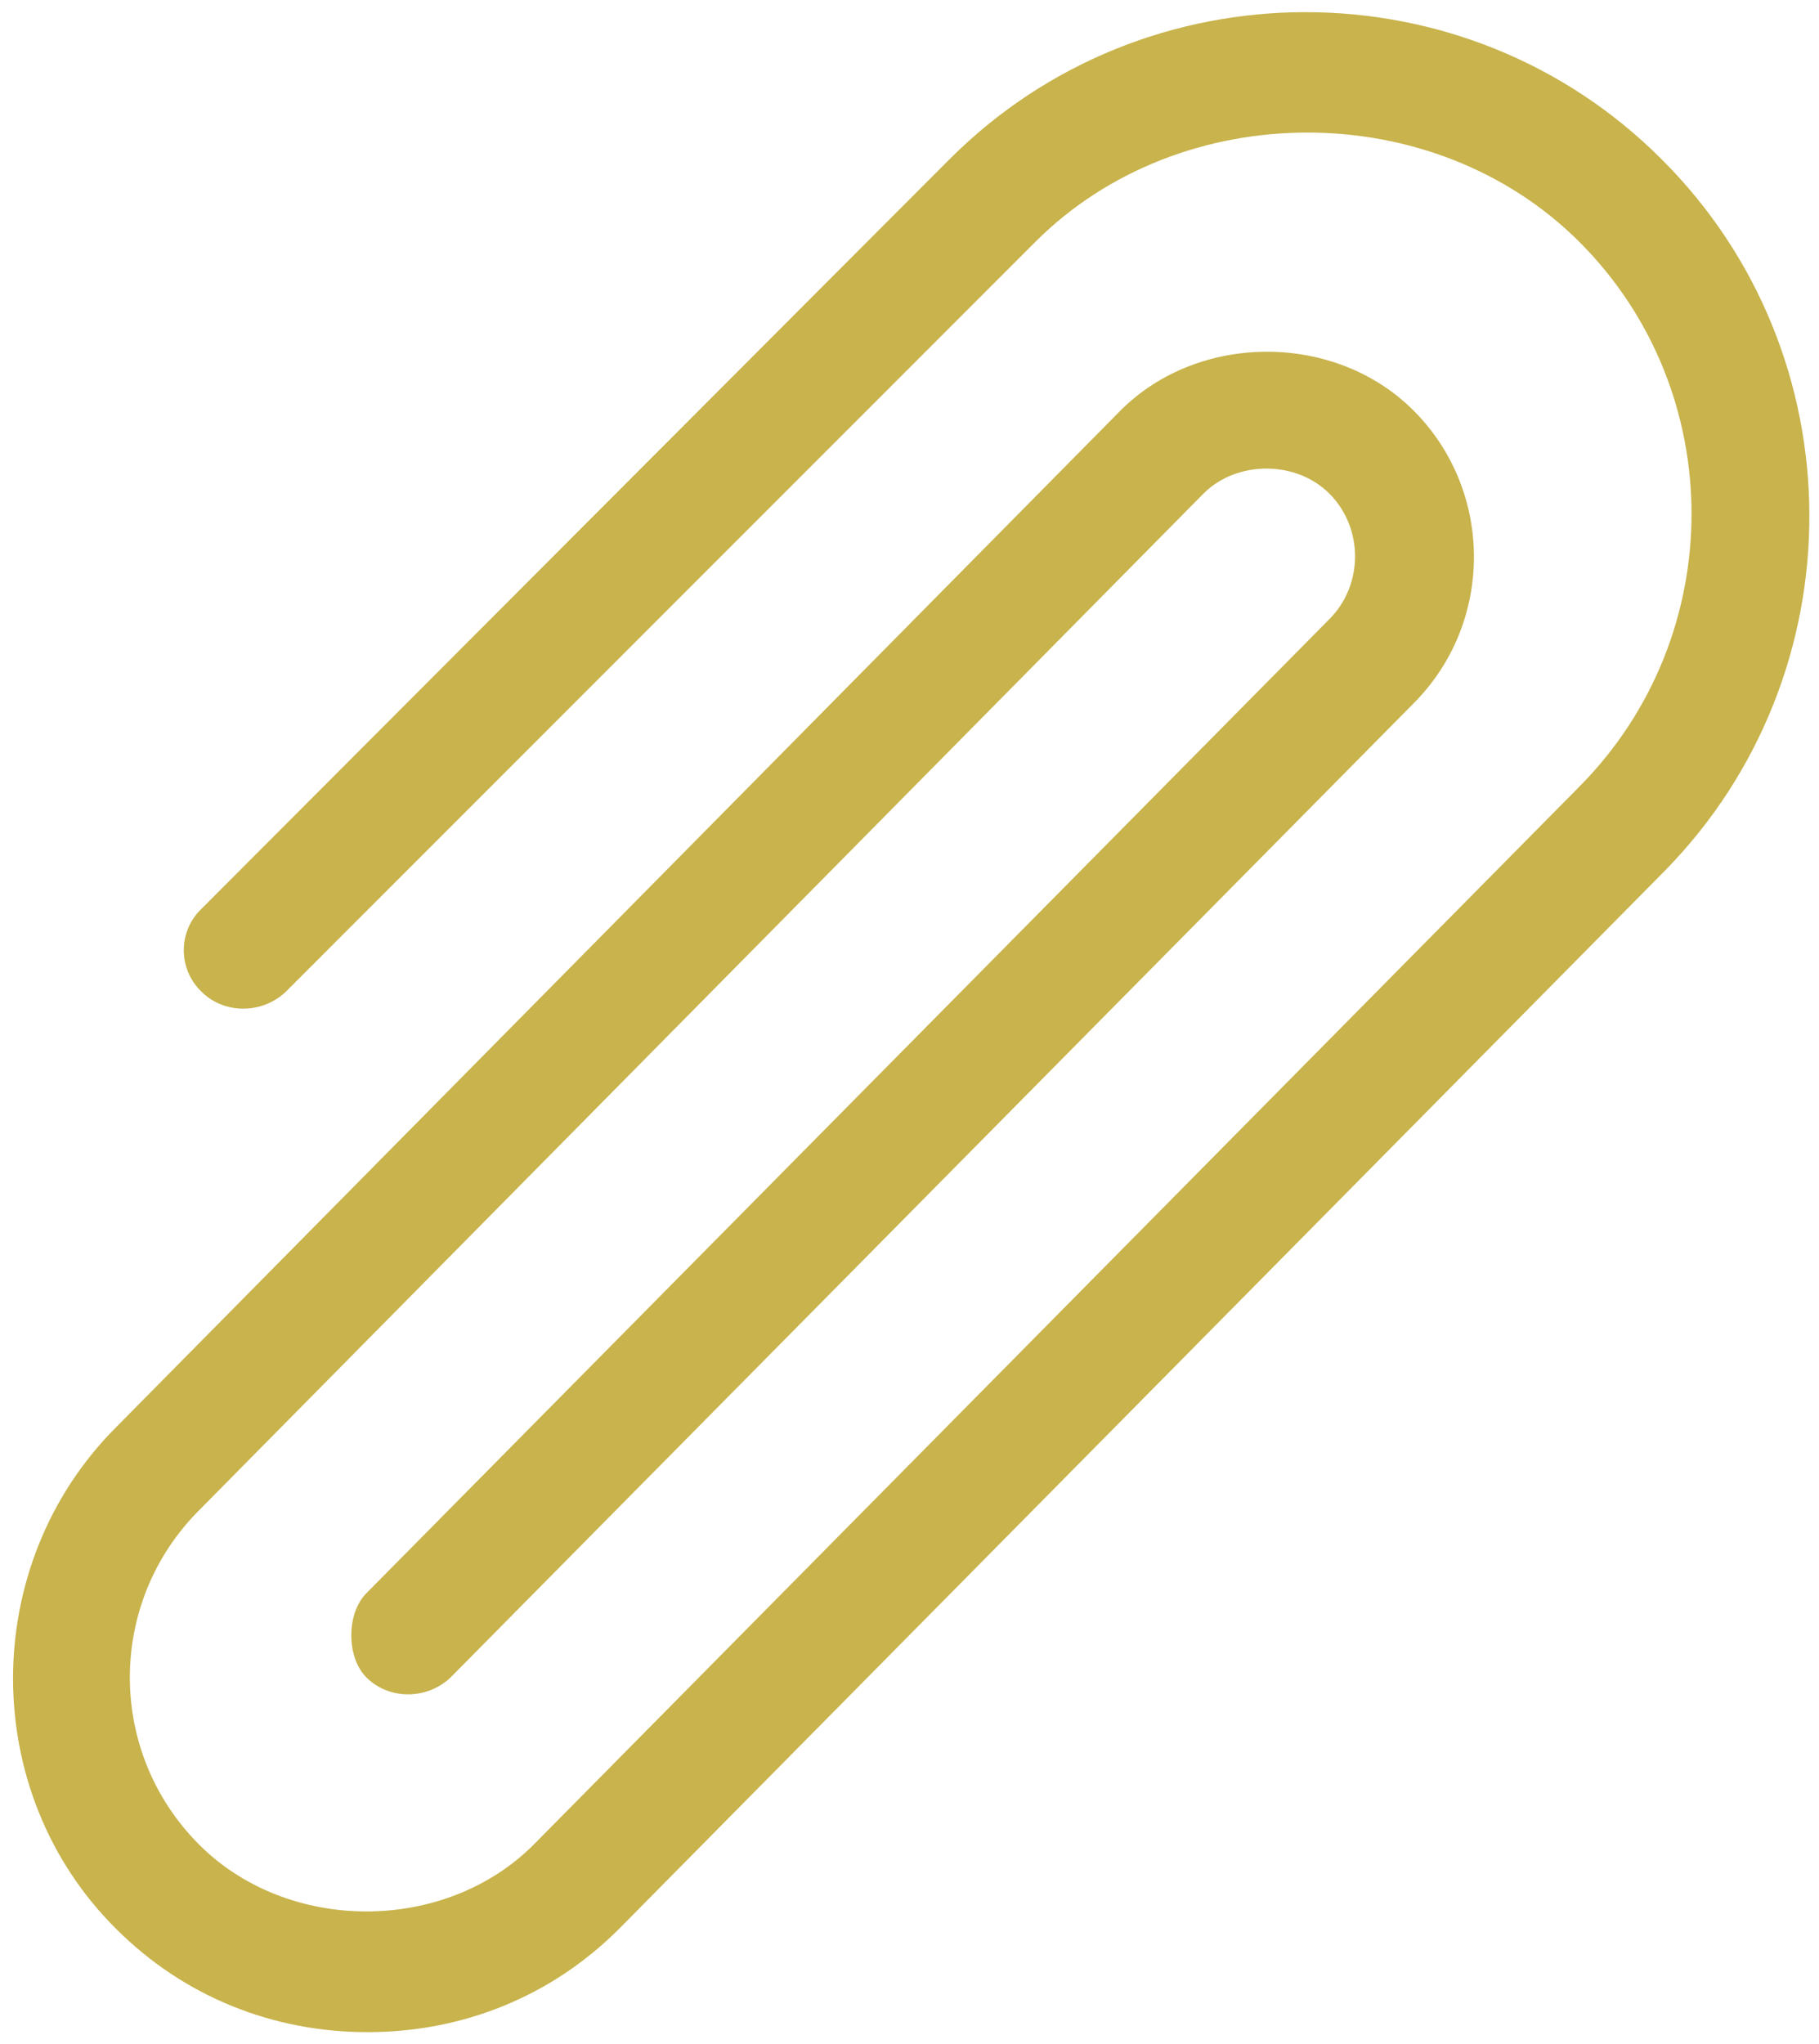 <?xml version="1.0" encoding="utf-8"?>
<!-- Generator: Adobe Illustrator 24.1.1, SVG Export Plug-In . SVG Version: 6.00 Build 0)  -->
<svg version="1.0" xmlns="http://www.w3.org/2000/svg" xmlns:xlink="http://www.w3.org/1999/xlink" x="0px" y="0px"
	 viewBox="0 0 15.34 17.23" style="enable-background:new 0 0 15.34 17.23;" xml:space="preserve">
<style type="text/css">
	.st0{fill:#FAFAFA;}
	.st1{fill:url(#SVGID_3_);}
	.st2{fill:#C5B04C;}
	.st3{fill-rule:evenodd;clip-rule:evenodd;fill:#C5B04C;}
	.st4{filter:url(#Adobe_OpacityMaskFilter);}
	.st5{fill:url(#SVGID_5_);}
	.st6{mask:url(#SVGID_4_);fill-rule:evenodd;clip-rule:evenodd;fill:#C5B04C;}
	.st7{filter:url(#Adobe_OpacityMaskFilter_1_);}
	.st8{fill:url(#SVGID_7_);}
	.st9{mask:url(#SVGID_6_);fill-rule:evenodd;clip-rule:evenodd;fill:#F1E5A7;}
	.st10{filter:url(#Adobe_OpacityMaskFilter_2_);}
	.st11{fill:url(#SVGID_9_);}
	.st12{mask:url(#SVGID_8_);fill-rule:evenodd;clip-rule:evenodd;fill:#F1E5A7;}
	.st13{filter:url(#Adobe_OpacityMaskFilter_3_);}
	.st14{fill:url(#SVGID_11_);}
	.st15{mask:url(#SVGID_10_);fill-rule:evenodd;clip-rule:evenodd;fill:#F1E5A7;}
	.st16{filter:url(#Adobe_OpacityMaskFilter_4_);}
	.st17{fill:url(#SVGID_13_);}
	.st18{mask:url(#SVGID_12_);fill-rule:evenodd;clip-rule:evenodd;fill:#F1E5A7;}
	.st19{opacity:0.5;fill-rule:evenodd;clip-rule:evenodd;fill:#C5B04C;}
	.st20{filter:url(#Adobe_OpacityMaskFilter_5_);}
	.st21{fill:url(#SVGID_15_);}
	.st22{mask:url(#SVGID_14_);fill-rule:evenodd;clip-rule:evenodd;fill:#C5B04C;}
	.st23{filter:url(#Adobe_OpacityMaskFilter_6_);}
	.st24{fill:url(#SVGID_17_);}
	.st25{mask:url(#SVGID_16_);fill-rule:evenodd;clip-rule:evenodd;fill:#C5B04C;}
	.st26{filter:url(#Adobe_OpacityMaskFilter_7_);}
	.st27{fill:url(#SVGID_19_);}
	.st28{mask:url(#SVGID_18_);fill-rule:evenodd;clip-rule:evenodd;fill:#F1E5A7;}
	.st29{fill-rule:evenodd;clip-rule:evenodd;fill:#315B51;}
	.st30{filter:url(#Adobe_OpacityMaskFilter_8_);}
	.st31{fill:url(#SVGID_21_);}
	.st32{mask:url(#SVGID_20_);fill-rule:evenodd;clip-rule:evenodd;fill:#2BB595;}
	.st33{fill:#B0AFB0;}
	.st34{fill:#FFFFFF;}
	.st35{fill:none;stroke:#FFFFFF;stroke-width:0.25;stroke-miterlimit:10;}
	.st36{fill:#C9C9C9;}
	.st37{fill:#B3B2B3;}
	.st38{fill:#D39241;}
	.st39{opacity:0.58;fill:#111C19;}
	.st40{fill:#315B51;}
	.st41{fill:#C8B34C;}
	.st42{fill:#2BB898;}
	.st43{fill:#385BA6;}
	.st44{fill:#515151;}
	.st45{fill:#F4E8AA;}
	.st46{fill:#FAC86E;}
	.st47{fill:#F4F4F4;}
	.st48{fill:#AD9944;}
	.st49{fill:#00A99D;}
	.st50{fill:none;stroke:#B3B2B3;stroke-width:0.5;stroke-miterlimit:10;}
	.st51{opacity:0.35;fill:#1D2D28;}
	.st52{fill:#DAE1E5;}
	.st53{opacity:0.28;clip-path:url(#SVGID_25_);fill:#EAEAEA;}
	.st54{opacity:0.28;clip-path:url(#SVGID_27_);fill:#B3B2B3;}
	.st55{fill:#2BB898;stroke:#2BB898;stroke-width:0.768;stroke-miterlimit:10;}
	.st56{fill:none;stroke:#B3B3B3;stroke-width:0.5;stroke-miterlimit:10;}
	.st57{fill:#4D4D4D;}
	.st58{fill:#E1E1E1;}
	.st59{filter:url(#Adobe_OpacityMaskFilter_9_);}
	.st60{fill:url(#SVGID_29_);}
	.st61{mask:url(#SVGID_28_);fill-rule:evenodd;clip-rule:evenodd;fill:#C5B04C;}
	.st62{filter:url(#Adobe_OpacityMaskFilter_10_);}
	.st63{fill:url(#SVGID_31_);}
	.st64{mask:url(#SVGID_30_);fill-rule:evenodd;clip-rule:evenodd;fill:#F1E5A7;}
	.st65{filter:url(#Adobe_OpacityMaskFilter_11_);}
	.st66{fill:url(#SVGID_33_);}
	.st67{mask:url(#SVGID_32_);fill-rule:evenodd;clip-rule:evenodd;fill:#F1E5A7;}
	.st68{filter:url(#Adobe_OpacityMaskFilter_12_);}
	.st69{fill:url(#SVGID_35_);}
	.st70{mask:url(#SVGID_34_);fill-rule:evenodd;clip-rule:evenodd;fill:#F1E5A7;}
	.st71{filter:url(#Adobe_OpacityMaskFilter_13_);}
	.st72{fill:url(#SVGID_37_);}
	.st73{mask:url(#SVGID_36_);fill-rule:evenodd;clip-rule:evenodd;fill:#F1E5A7;}
	.st74{filter:url(#Adobe_OpacityMaskFilter_14_);}
	.st75{fill:url(#SVGID_39_);}
	.st76{mask:url(#SVGID_38_);fill-rule:evenodd;clip-rule:evenodd;fill:#C5B04C;}
	.st77{filter:url(#Adobe_OpacityMaskFilter_15_);}
	.st78{fill:url(#SVGID_41_);}
	.st79{mask:url(#SVGID_40_);fill-rule:evenodd;clip-rule:evenodd;fill:#C5B04C;}
	.st80{fill:none;stroke:#2BB898;stroke-width:1.16;stroke-linecap:round;stroke-linejoin:round;stroke-miterlimit:10;}
	.st81{fill-rule:evenodd;clip-rule:evenodd;fill:none;stroke:#C7C7C7;stroke-width:0.5;stroke-miterlimit:10;}
	.st82{fill:none;stroke:#C7C7C7;stroke-width:0.5;stroke-miterlimit:10;}
	.st83{fill-rule:evenodd;clip-rule:evenodd;fill:none;stroke:#C7C7C7;stroke-width:0.75;stroke-miterlimit:10;}
	.st84{clip-path:url(#SVGID_43_);fill:#BCBCBC;}
	.st85{clip-path:url(#SVGID_43_);fill:#969696;}
	.st86{clip-path:url(#SVGID_43_);}
	.st87{fill:#969696;}
	.st88{fill:#BCBCBC;}
	.st89{clip-path:url(#SVGID_45_);}
	.st90{fill-rule:evenodd;clip-rule:evenodd;fill:none;stroke:#CACACA;stroke-width:0.5;stroke-miterlimit:10;}
	.st91{fill:#A6D0E4;}
	.st92{fill:url(#);}
	.st93{fill:#A0A0A0;}
	.st94{fill:#FFFFFF;stroke:#FFFFFF;stroke-width:0.5;stroke-miterlimit:10;}
	.st95{fill:#111C19;}
	.st96{fill-rule:evenodd;clip-rule:evenodd;fill:#111C19;}
	.st97{filter:url(#Adobe_OpacityMaskFilter_16_);}
	.st98{fill:url(#SVGID_49_);}
	.st99{mask:url(#SVGID_48_);fill-rule:evenodd;clip-rule:evenodd;fill:#111C19;}
	.st100{filter:url(#Adobe_OpacityMaskFilter_17_);}
	.st101{fill:url(#SVGID_51_);}
	.st102{mask:url(#SVGID_50_);fill-rule:evenodd;clip-rule:evenodd;fill:#111C19;}
	.st103{filter:url(#Adobe_OpacityMaskFilter_18_);}
	.st104{fill:url(#SVGID_53_);}
	.st105{mask:url(#SVGID_52_);fill-rule:evenodd;clip-rule:evenodd;fill:#111C19;}
	.st106{filter:url(#Adobe_OpacityMaskFilter_19_);}
	.st107{fill:url(#SVGID_55_);}
	.st108{mask:url(#SVGID_54_);fill-rule:evenodd;clip-rule:evenodd;fill:#111C19;}
	.st109{filter:url(#Adobe_OpacityMaskFilter_20_);}
	.st110{fill:url(#SVGID_57_);}
	.st111{mask:url(#SVGID_56_);fill-rule:evenodd;clip-rule:evenodd;fill:#111C19;}
	.st112{opacity:0.5;fill-rule:evenodd;clip-rule:evenodd;fill:#111C19;}
	.st113{filter:url(#Adobe_OpacityMaskFilter_21_);}
	.st114{fill:url(#SVGID_59_);}
	.st115{mask:url(#SVGID_58_);fill-rule:evenodd;clip-rule:evenodd;fill:#111C19;}
	.st116{filter:url(#Adobe_OpacityMaskFilter_22_);}
	.st117{fill:url(#SVGID_61_);}
	.st118{mask:url(#SVGID_60_);fill-rule:evenodd;clip-rule:evenodd;fill:#111C19;}
	.st119{filter:url(#Adobe_OpacityMaskFilter_23_);}
	.st120{fill:url(#SVGID_63_);}
	.st121{mask:url(#SVGID_62_);fill-rule:evenodd;clip-rule:evenodd;fill:#111C19;}
	.st122{filter:url(#Adobe_OpacityMaskFilter_24_);}
	.st123{fill:url(#SVGID_65_);}
	.st124{mask:url(#SVGID_64_);fill-rule:evenodd;clip-rule:evenodd;fill:#111C19;}
	.st125{filter:url(#Adobe_OpacityMaskFilter_25_);}
	.st126{fill:url(#SVGID_67_);}
	.st127{mask:url(#SVGID_66_);fill-rule:evenodd;clip-rule:evenodd;fill:#111C19;}
	.st128{filter:url(#Adobe_OpacityMaskFilter_26_);}
	.st129{fill:url(#SVGID_69_);}
	.st130{mask:url(#SVGID_68_);fill-rule:evenodd;clip-rule:evenodd;fill:#111C19;}
	.st131{filter:url(#Adobe_OpacityMaskFilter_27_);}
	.st132{fill:url(#SVGID_71_);}
	.st133{mask:url(#SVGID_70_);fill-rule:evenodd;clip-rule:evenodd;fill:#111C19;}
	.st134{filter:url(#Adobe_OpacityMaskFilter_28_);}
	.st135{fill:url(#SVGID_73_);}
	.st136{mask:url(#SVGID_72_);fill-rule:evenodd;clip-rule:evenodd;fill:#111C19;}
	.st137{filter:url(#Adobe_OpacityMaskFilter_29_);}
	.st138{fill:url(#SVGID_75_);}
	.st139{mask:url(#SVGID_74_);fill-rule:evenodd;clip-rule:evenodd;fill:#111C19;}
	.st140{filter:url(#Adobe_OpacityMaskFilter_30_);}
	.st141{fill:url(#SVGID_77_);}
	.st142{mask:url(#SVGID_76_);fill-rule:evenodd;clip-rule:evenodd;fill:#111C19;}
	.st143{filter:url(#Adobe_OpacityMaskFilter_31_);}
	.st144{fill:url(#SVGID_79_);}
	.st145{mask:url(#SVGID_78_);fill-rule:evenodd;clip-rule:evenodd;fill:#111C19;}
	.st146{filter:url(#Adobe_OpacityMaskFilter_32_);}
	.st147{fill:url(#SVGID_81_);}
	.st148{mask:url(#SVGID_80_);fill-rule:evenodd;clip-rule:evenodd;fill:#111C19;}
	.st149{filter:url(#Adobe_OpacityMaskFilter_33_);}
	.st150{fill:url(#SVGID_83_);}
	.st151{mask:url(#SVGID_82_);fill-rule:evenodd;clip-rule:evenodd;fill:#111C19;}
	.st152{filter:url(#Adobe_OpacityMaskFilter_34_);}
	.st153{fill:url(#SVGID_85_);}
	.st154{mask:url(#SVGID_84_);fill-rule:evenodd;clip-rule:evenodd;fill:#111C19;}
	.st155{filter:url(#Adobe_OpacityMaskFilter_35_);}
	.st156{fill:url(#SVGID_87_);}
	.st157{mask:url(#SVGID_86_);fill-rule:evenodd;clip-rule:evenodd;fill:#111C19;}
	.st158{filter:url(#Adobe_OpacityMaskFilter_36_);}
	.st159{fill:url(#SVGID_89_);}
	.st160{mask:url(#SVGID_88_);fill-rule:evenodd;clip-rule:evenodd;fill:#111C19;}
</style>
<g id="Layer_1">
	<g>
		<g>
			<g>
				<path class="st41" d="M14.01,1.34c-1.65-1.65-4.35-1.65-6,0L1.7,7.66C1.5,7.85,1.5,8.17,1.7,8.36c0.19,0.19,0.51,0.19,0.71,0
					l6.32-6.32c1.23-1.23,3.36-1.23,4.59,0c1.26,1.26,1.26,3.32,0,4.59l-8.82,8.92c-0.75,0.75-2.07,0.75-2.82,0
					c-0.78-0.78-0.78-2.04,0-2.82l8.47-8.57c0.28-0.28,0.78-0.28,1.06,0c0.29,0.29,0.29,0.77,0,1.06l-8.12,8.21
					c-0.17,0.17-0.17,0.54,0,0.71c0.19,0.19,0.51,0.19,0.71,0l8.12-8.21c0.68-0.68,0.68-1.79,0-2.47c-0.66-0.66-1.81-0.66-2.47,0
					l-8.47,8.57c-1.16,1.16-1.16,3.08,0,4.23c0.57,0.57,1.32,0.87,2.12,0.87s1.55-0.3,2.12-0.87l8.82-8.92
					C15.67,5.68,15.67,2.99,14.01,1.34z"/>
			</g>
		</g>
	</g>
</g>
<g id="Layer_2">
</g>
</svg>

